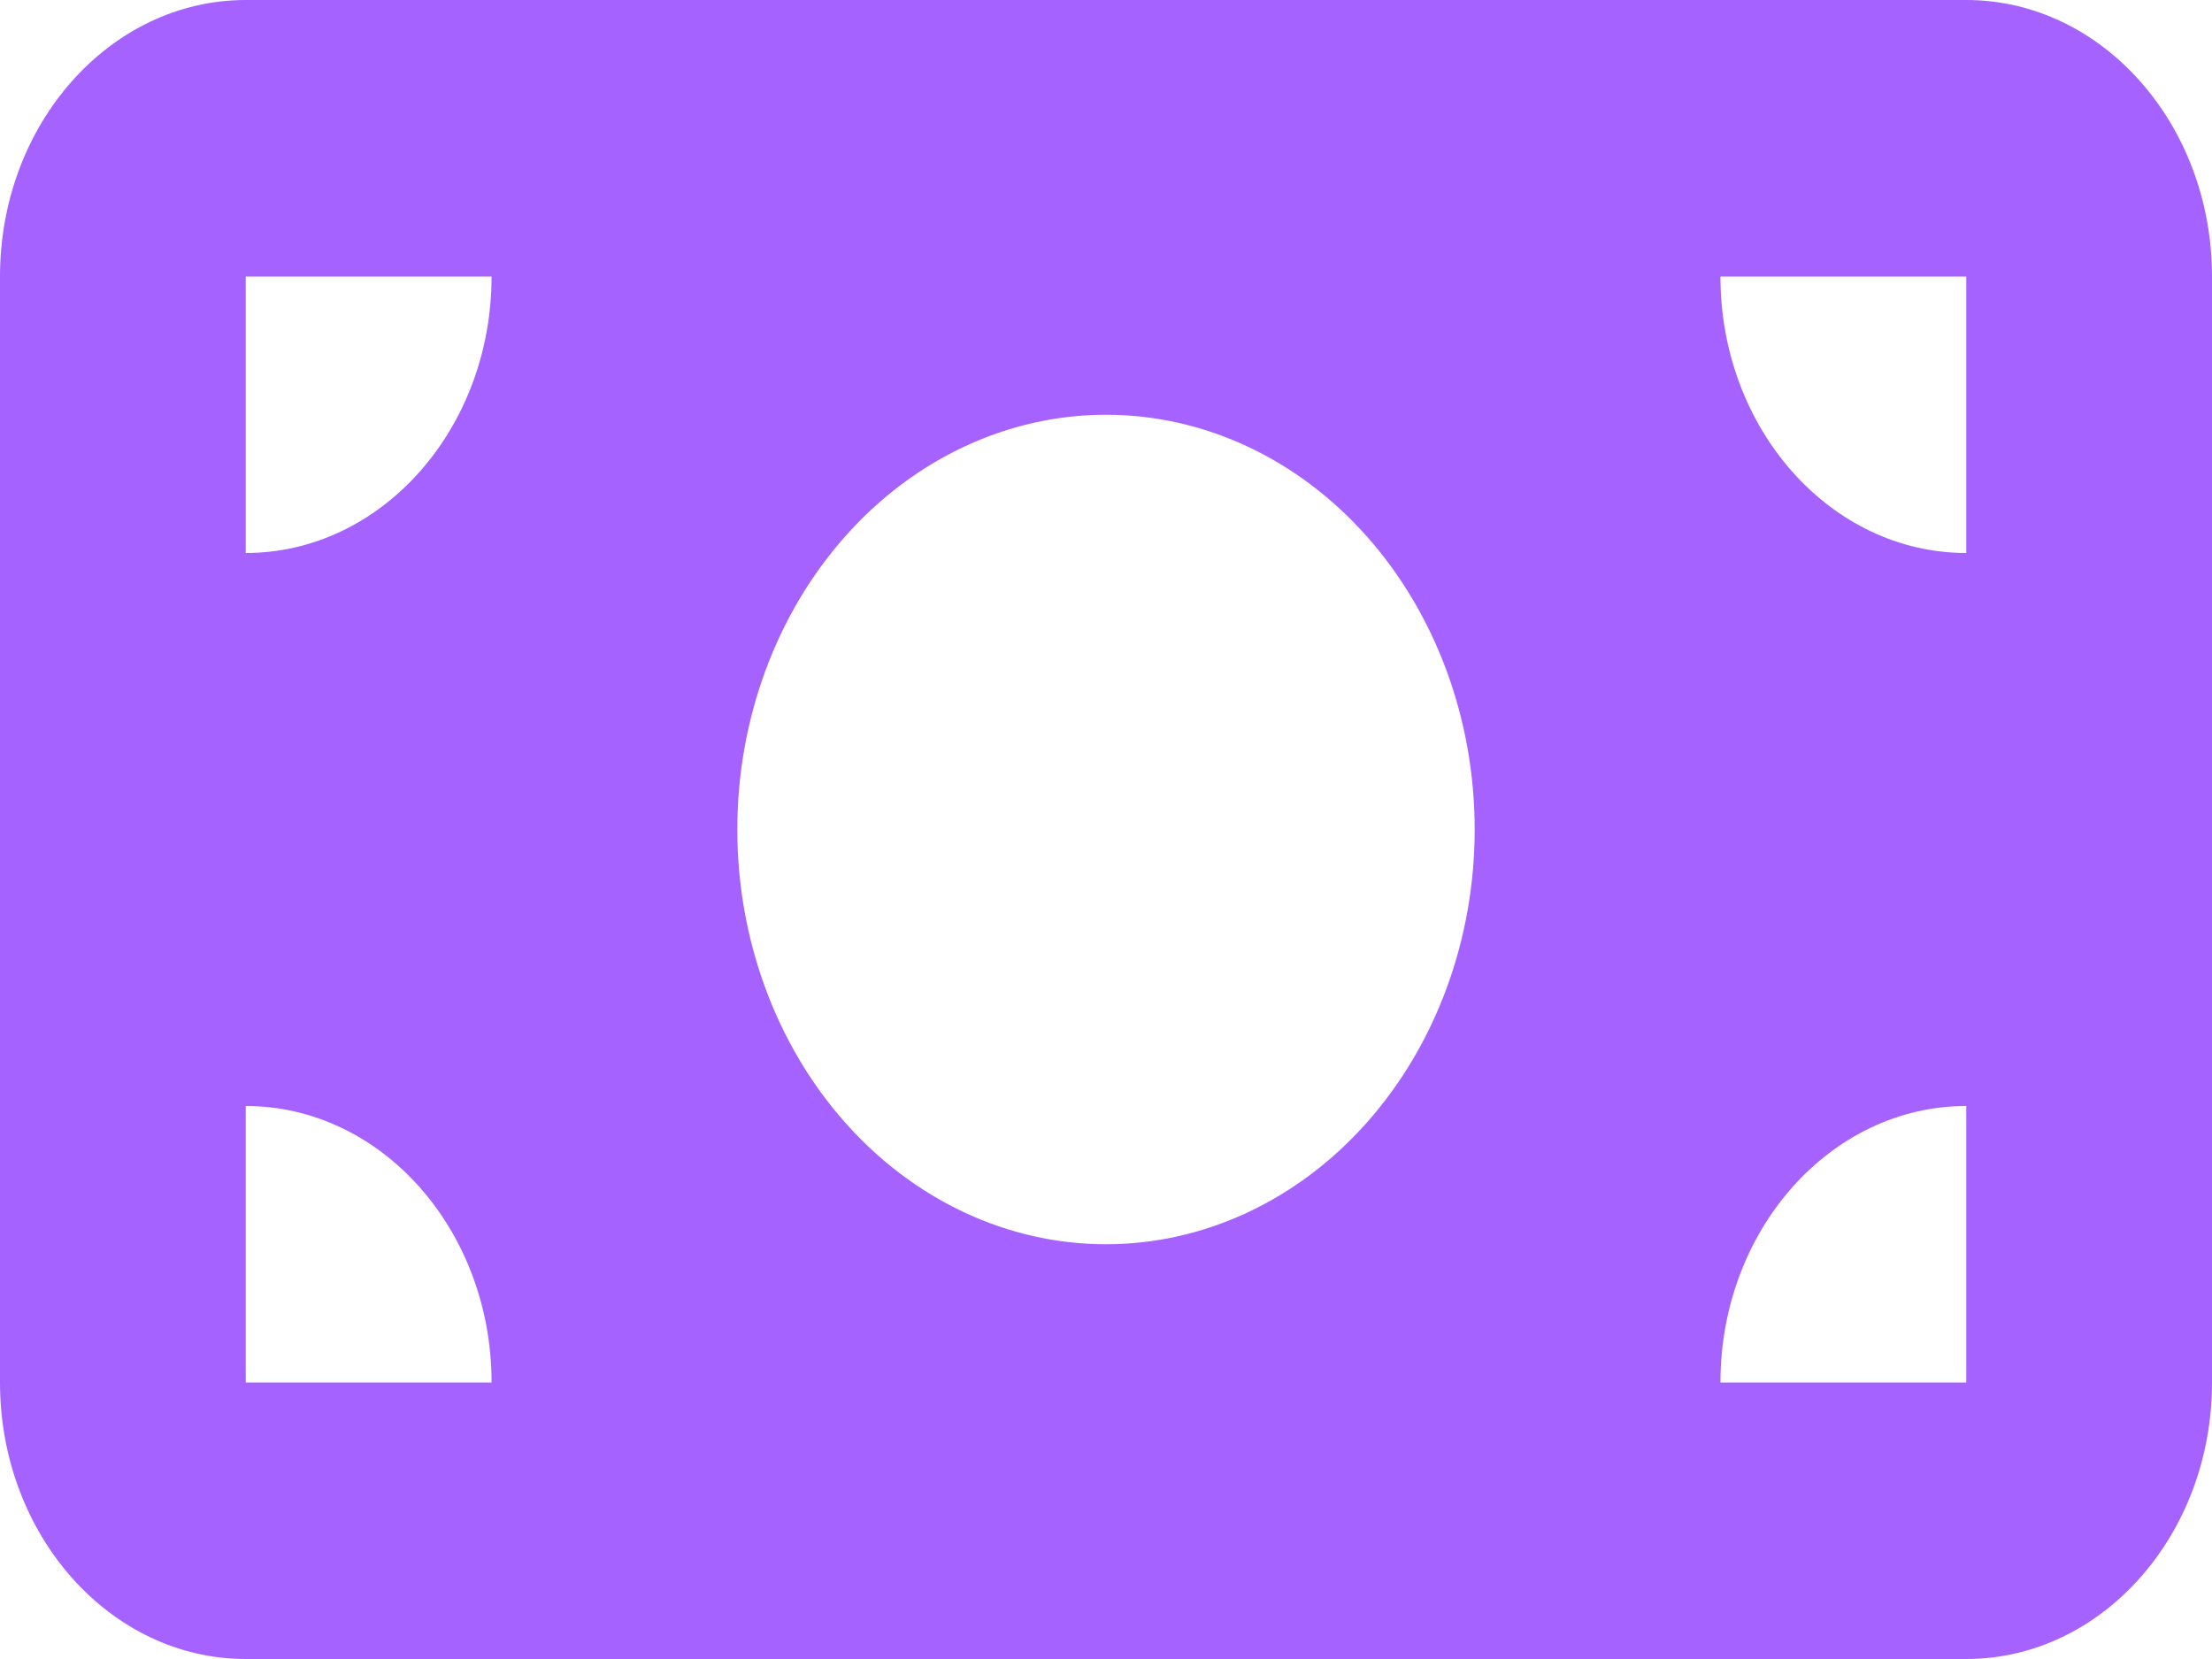 <svg width="40" height="30" viewBox="0 0 40 30" fill="none" xmlns="http://www.w3.org/2000/svg">
<path d="M4.444 0C1.993 0 0 2.242 0 5V25C0 27.758 1.993 30 4.444 30H35.556C38.007 30 40 27.758 40 25V5C40 2.242 38.007 0 35.556 0H4.444ZM8.889 25H4.444V20C6.896 20 8.889 22.242 8.889 25ZM4.444 10V5H8.889C8.889 7.758 6.896 10 4.444 10ZM31.111 25C31.111 22.242 33.104 20 35.556 20V25H31.111ZM35.556 10C33.104 10 31.111 7.758 31.111 5H35.556V10ZM20 7.5C21.768 7.5 23.464 8.29 24.714 9.697C25.964 11.103 26.667 13.011 26.667 15C26.667 16.989 25.964 18.897 24.714 20.303C23.464 21.71 21.768 22.5 20 22.5C18.232 22.5 16.536 21.71 15.286 20.303C14.036 18.897 13.333 16.989 13.333 15C13.333 13.011 14.036 11.103 15.286 9.697C16.536 8.29 18.232 7.5 20 7.5Z" fill="#A662FF"/>
</svg>
